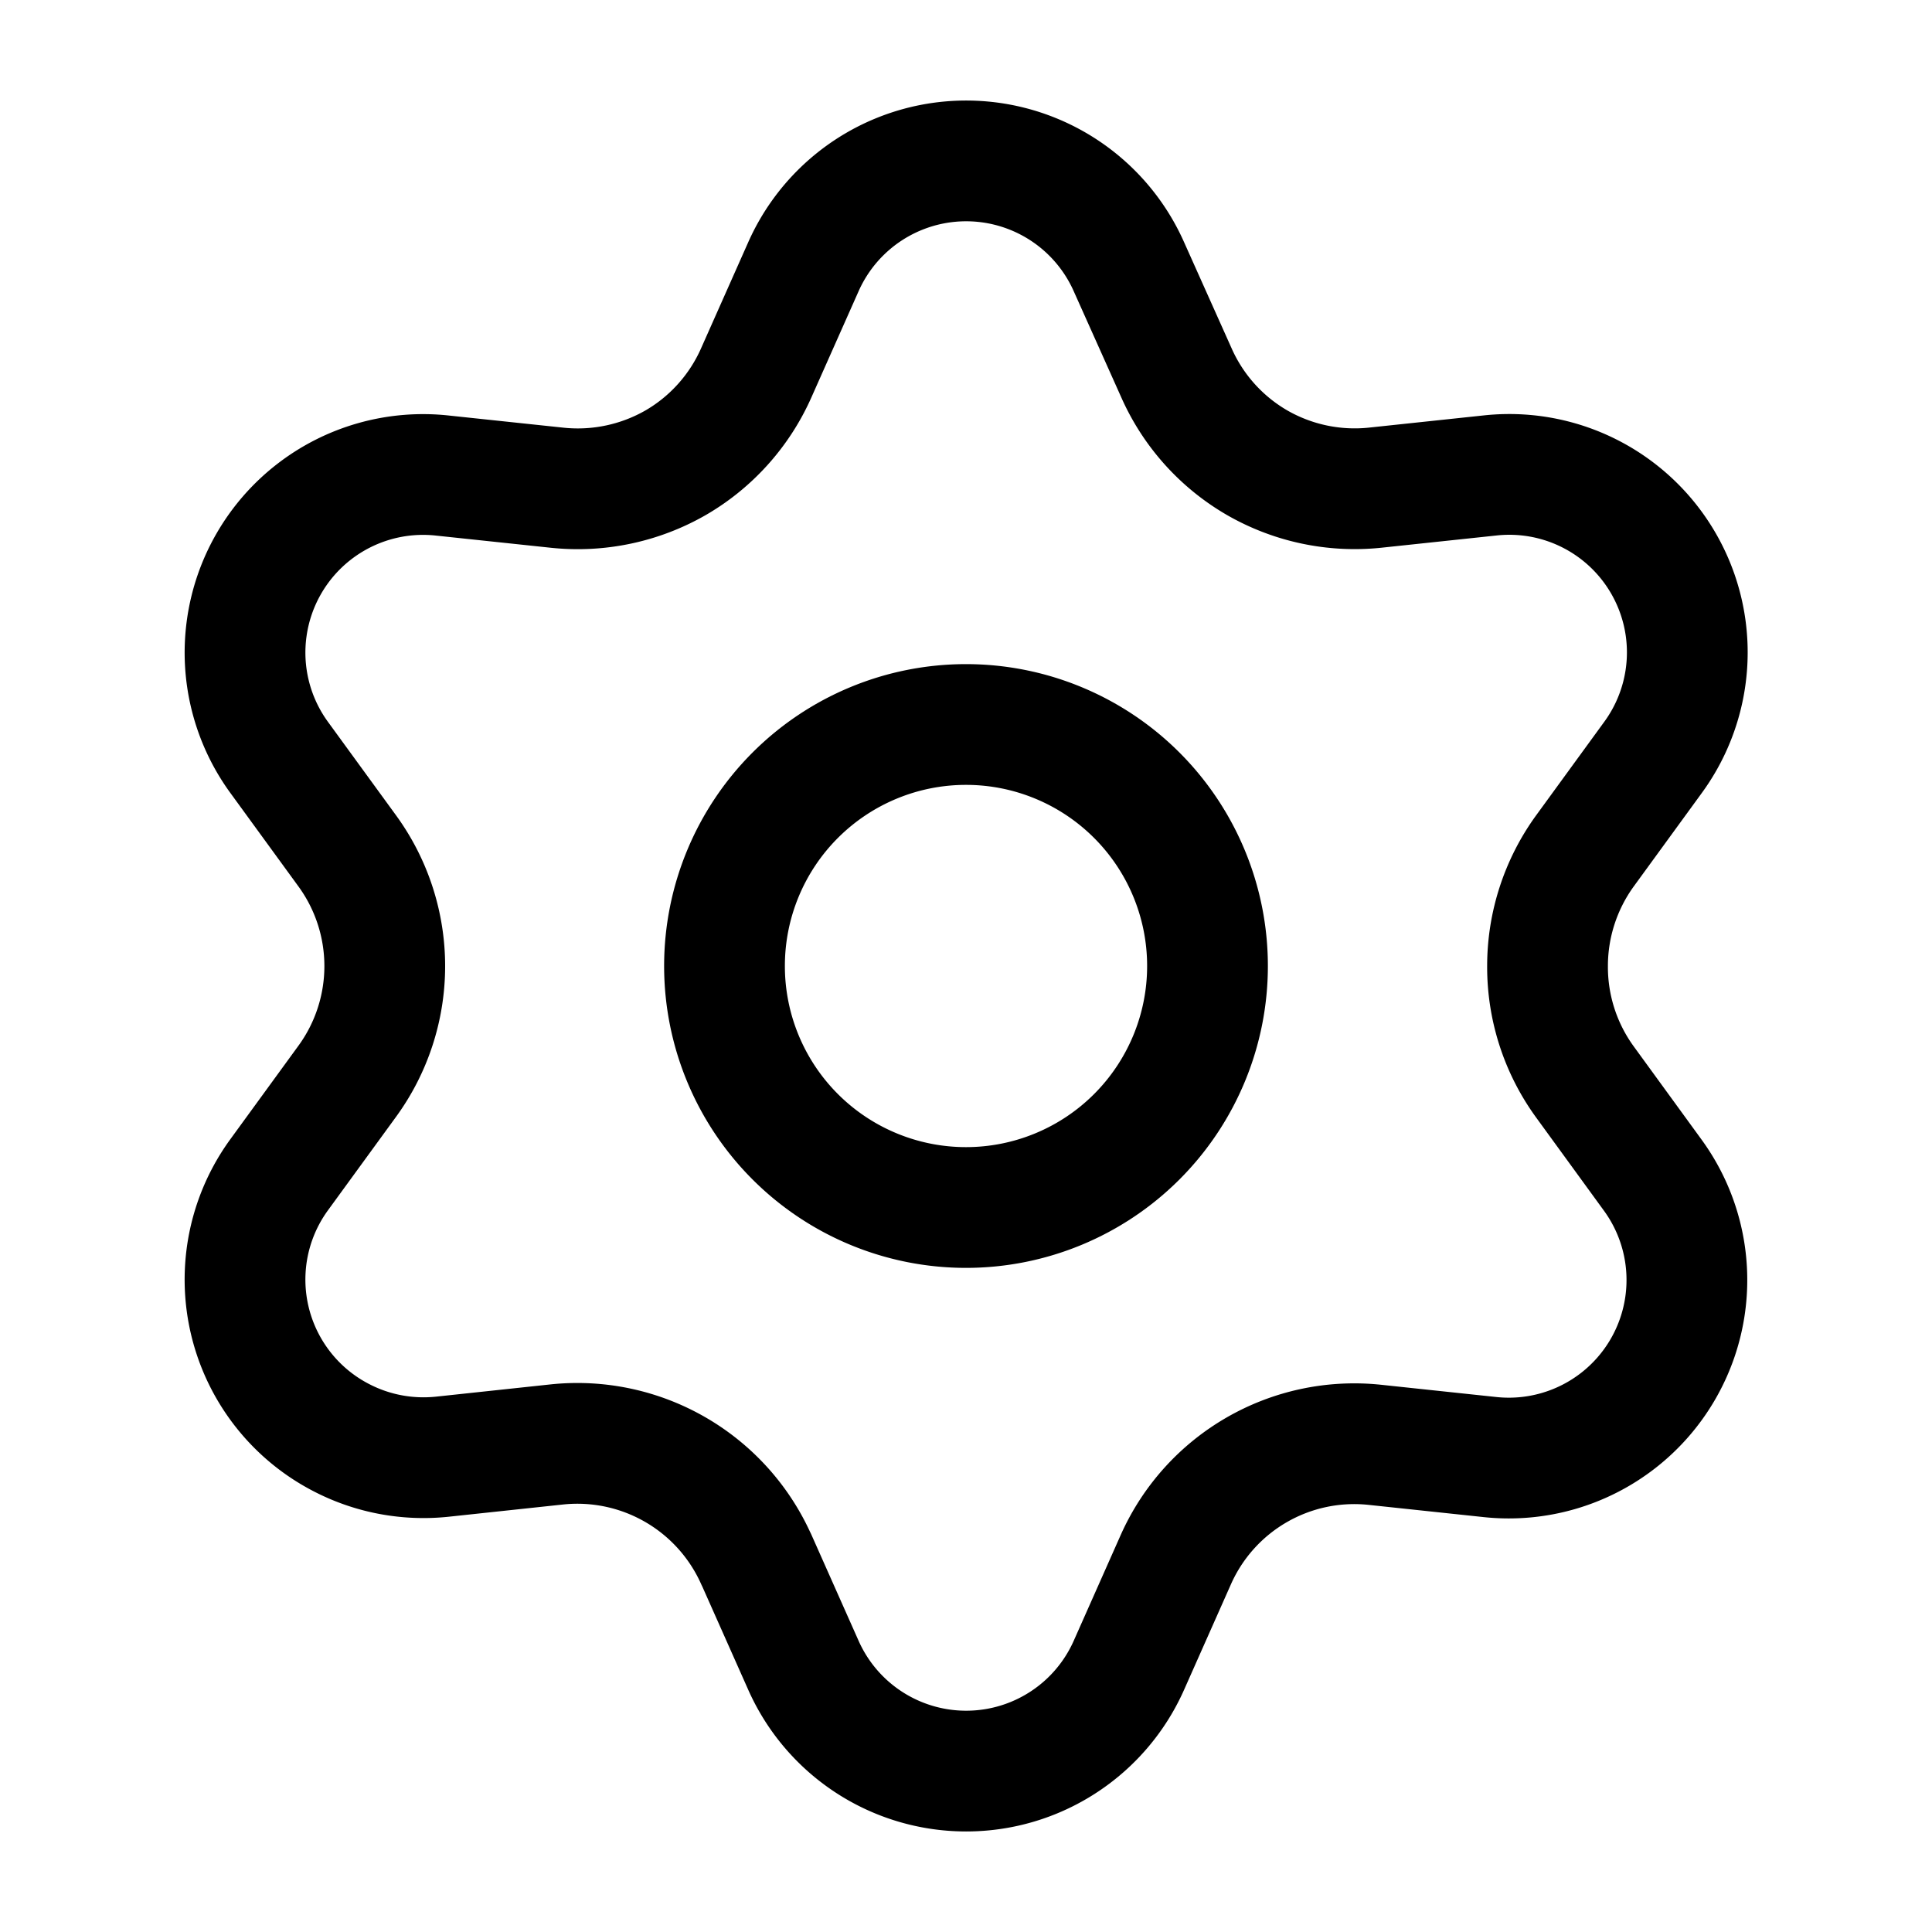 <svg xmlns="http://www.w3.org/2000/svg" width="14" height="14" fill="none" stroke-width="1.5" viewBox="0 0 24 24">
  <path stroke="currentColor" stroke-linecap="round" stroke-linejoin="round"
    d="m9.395 19.371.585 1.315a2.212 2.212 0 0 0 4.044 0l.584-1.315a2.426 2.426 0 0 1 2.47-1.423l1.43.152a2.212 2.212 0 0 0 2.023-3.502l-.847-1.164a2.428 2.428 0 0 1-.46-1.434c0-.513.163-1.014.464-1.429l.847-1.163a2.211 2.211 0 0 0-2.022-3.502l-1.43.152a2.433 2.433 0 0 1-1.47-.312 2.426 2.426 0 0 1-1-1.117l-.589-1.315a2.212 2.212 0 0 0-4.044 0L9.395 4.63c-.207.468-.557.86-1 1.117-.445.256-.96.365-1.47.312l-1.434-.152a2.212 2.212 0 0 0-2.023 3.502l.847 1.163a2.43 2.43 0 0 1 0 2.858l-.847 1.163a2.21 2.21 0 0 0 .786 3.273c.382.195.811.274 1.237.23l1.43-.153a2.434 2.434 0 0 1 2.474 1.43Z"
    stroke-width="inherit"></path>
  <path stroke="currentColor" stroke-linecap="round" stroke-linejoin="round" d="M12 15a3 3 0 1 0 0-6 3 3 0 0 0 0 6Z"
    stroke-width="inherit"></path>
</svg>
